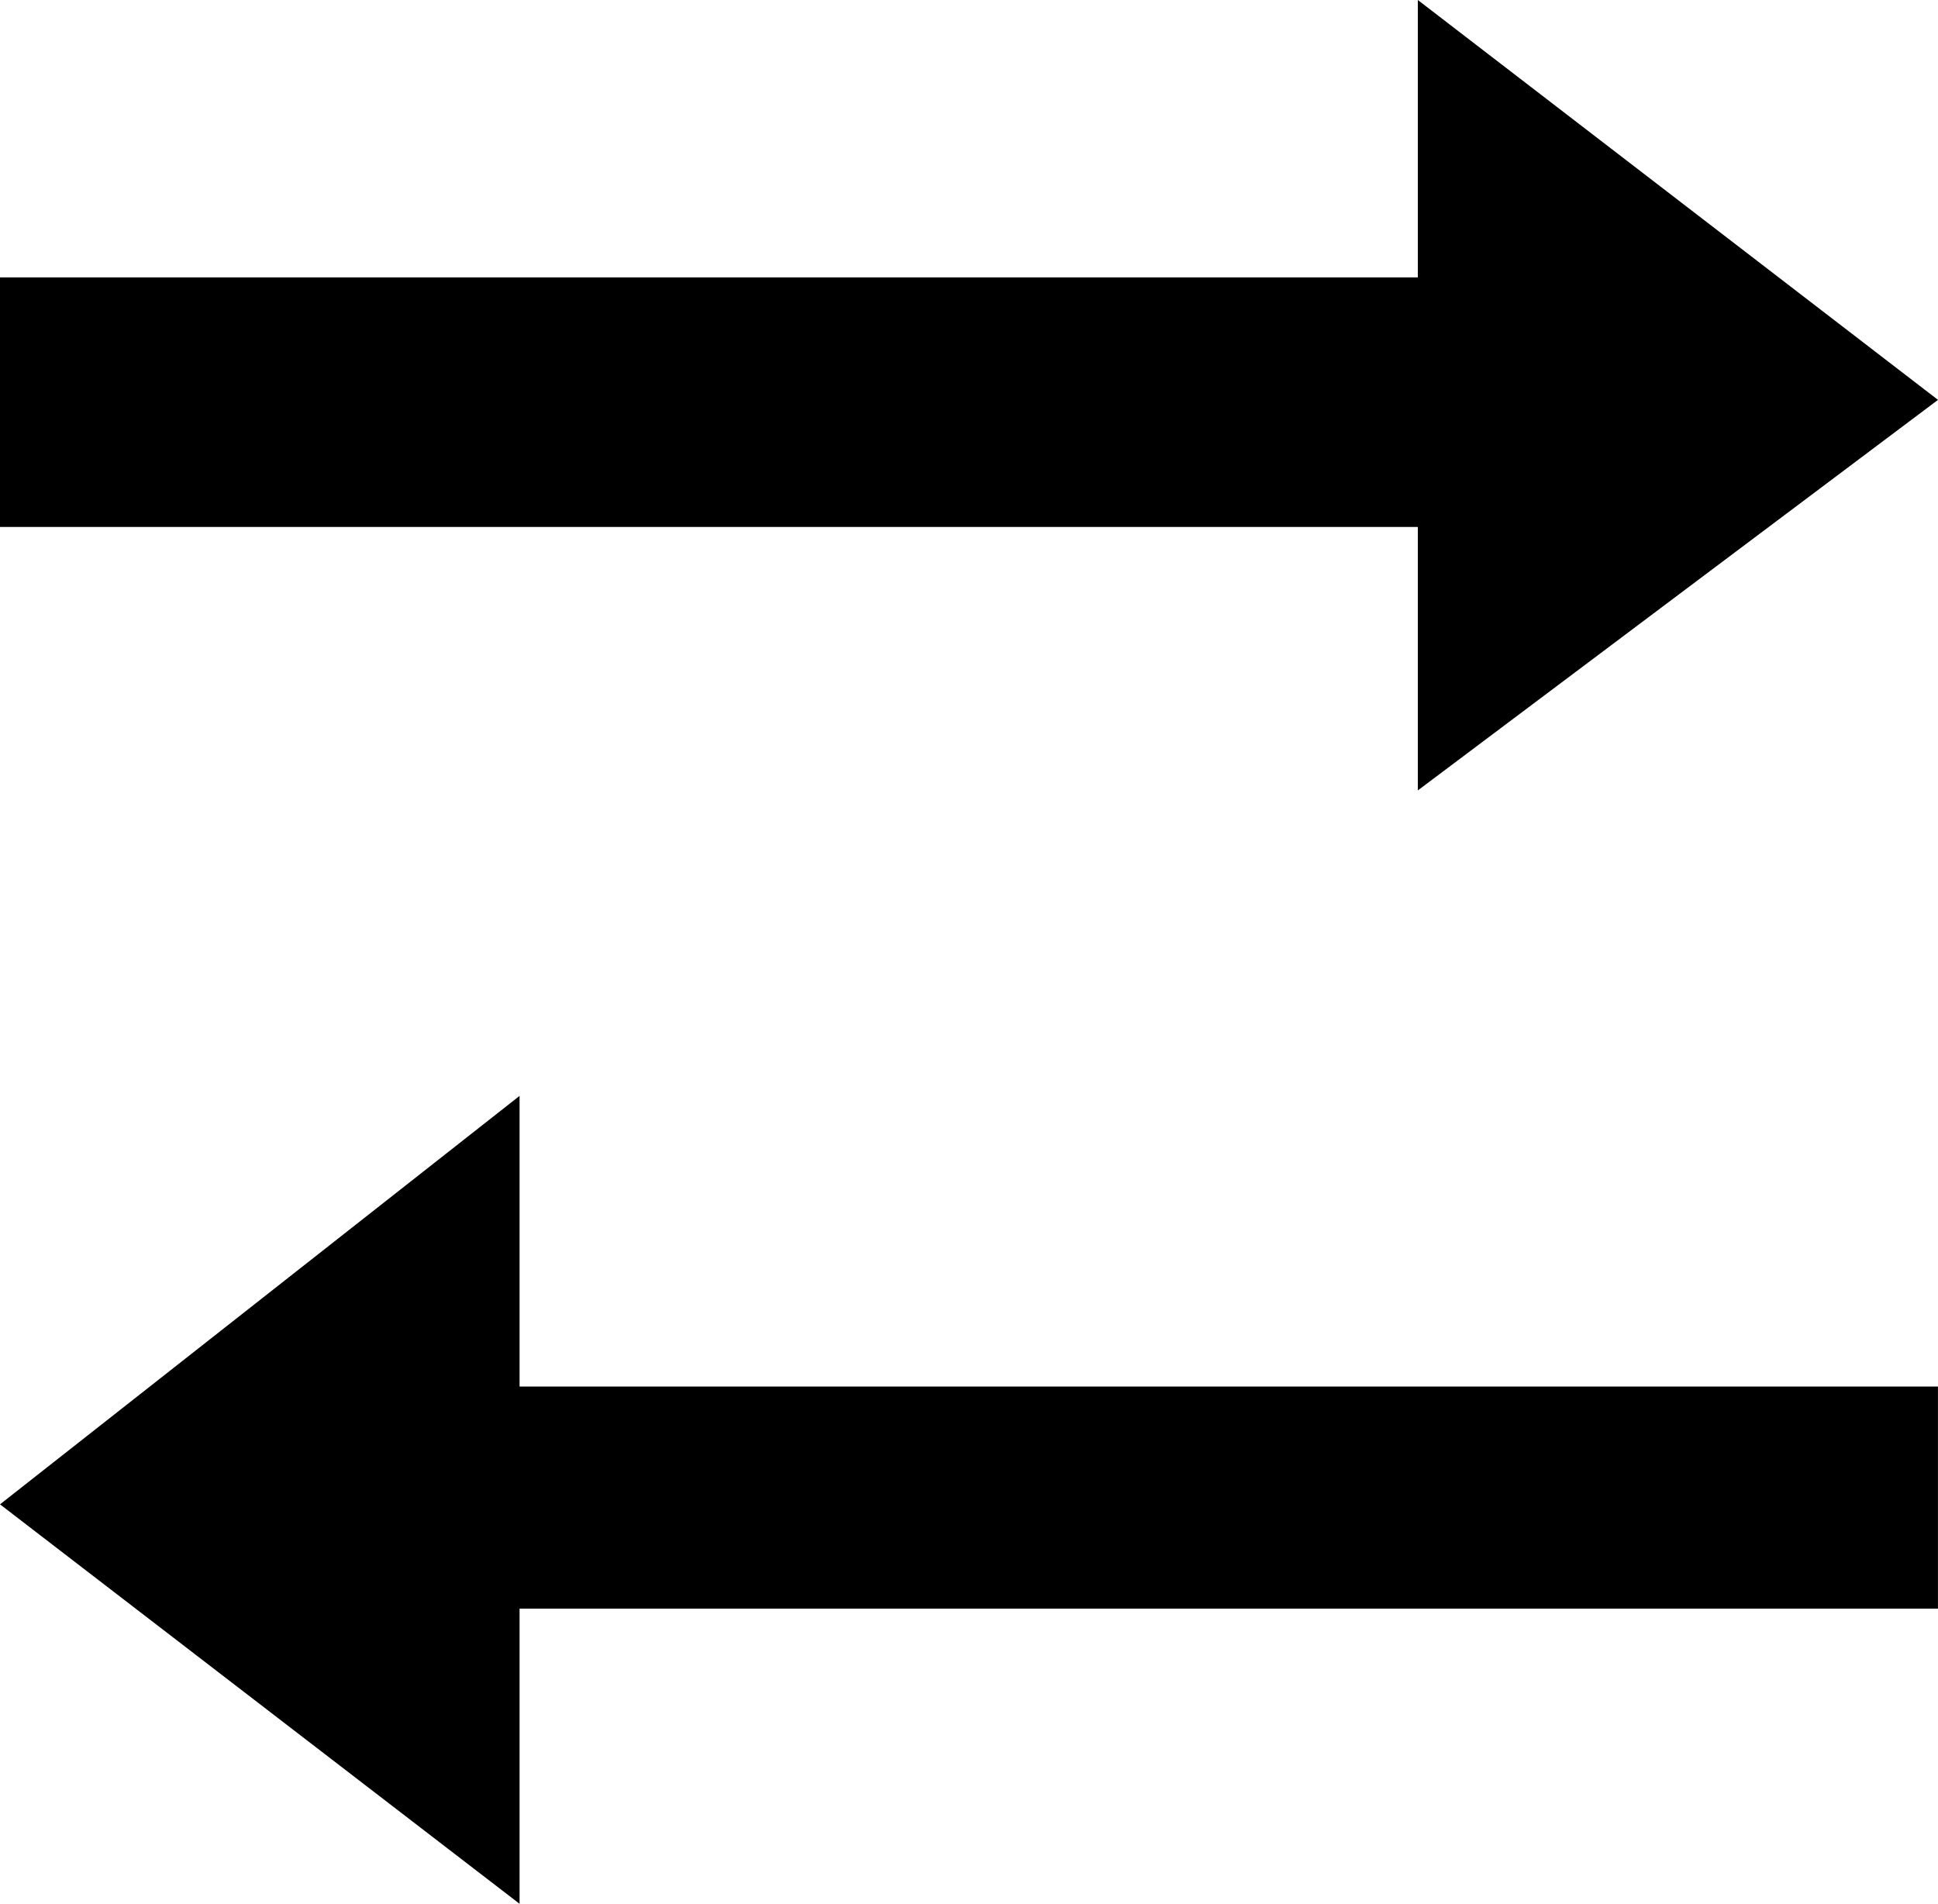 <?xml version="1.0" encoding="UTF-8" standalone="no"?>
<svg xmlns:rdf="http://www.w3.org/1999/02/22-rdf-syntax-ns#" xmlns="http://www.w3.org/2000/svg" xml:space="preserve" overflow="visible" height="37.512" viewBox="0 0 38.188 37.512" width="38.188" version="1.1" enable-background="new 0 0 38.188 37.512" xmlns:cc="http://creativecommons.org/ns#" xmlns:dc="http://purl.org/dc/elements/1.1/">
<path id="bgColor00" d="m27.938 0l10.25 7.879-10.25 7.695v-5.191h-27.938v-4.918h27.938v-5.465zm-27.938 29.641l10.238 7.871v-5.816h27.949v-4.376h-27.949v-5.727l-10.238 8.048z"/>
</svg>
